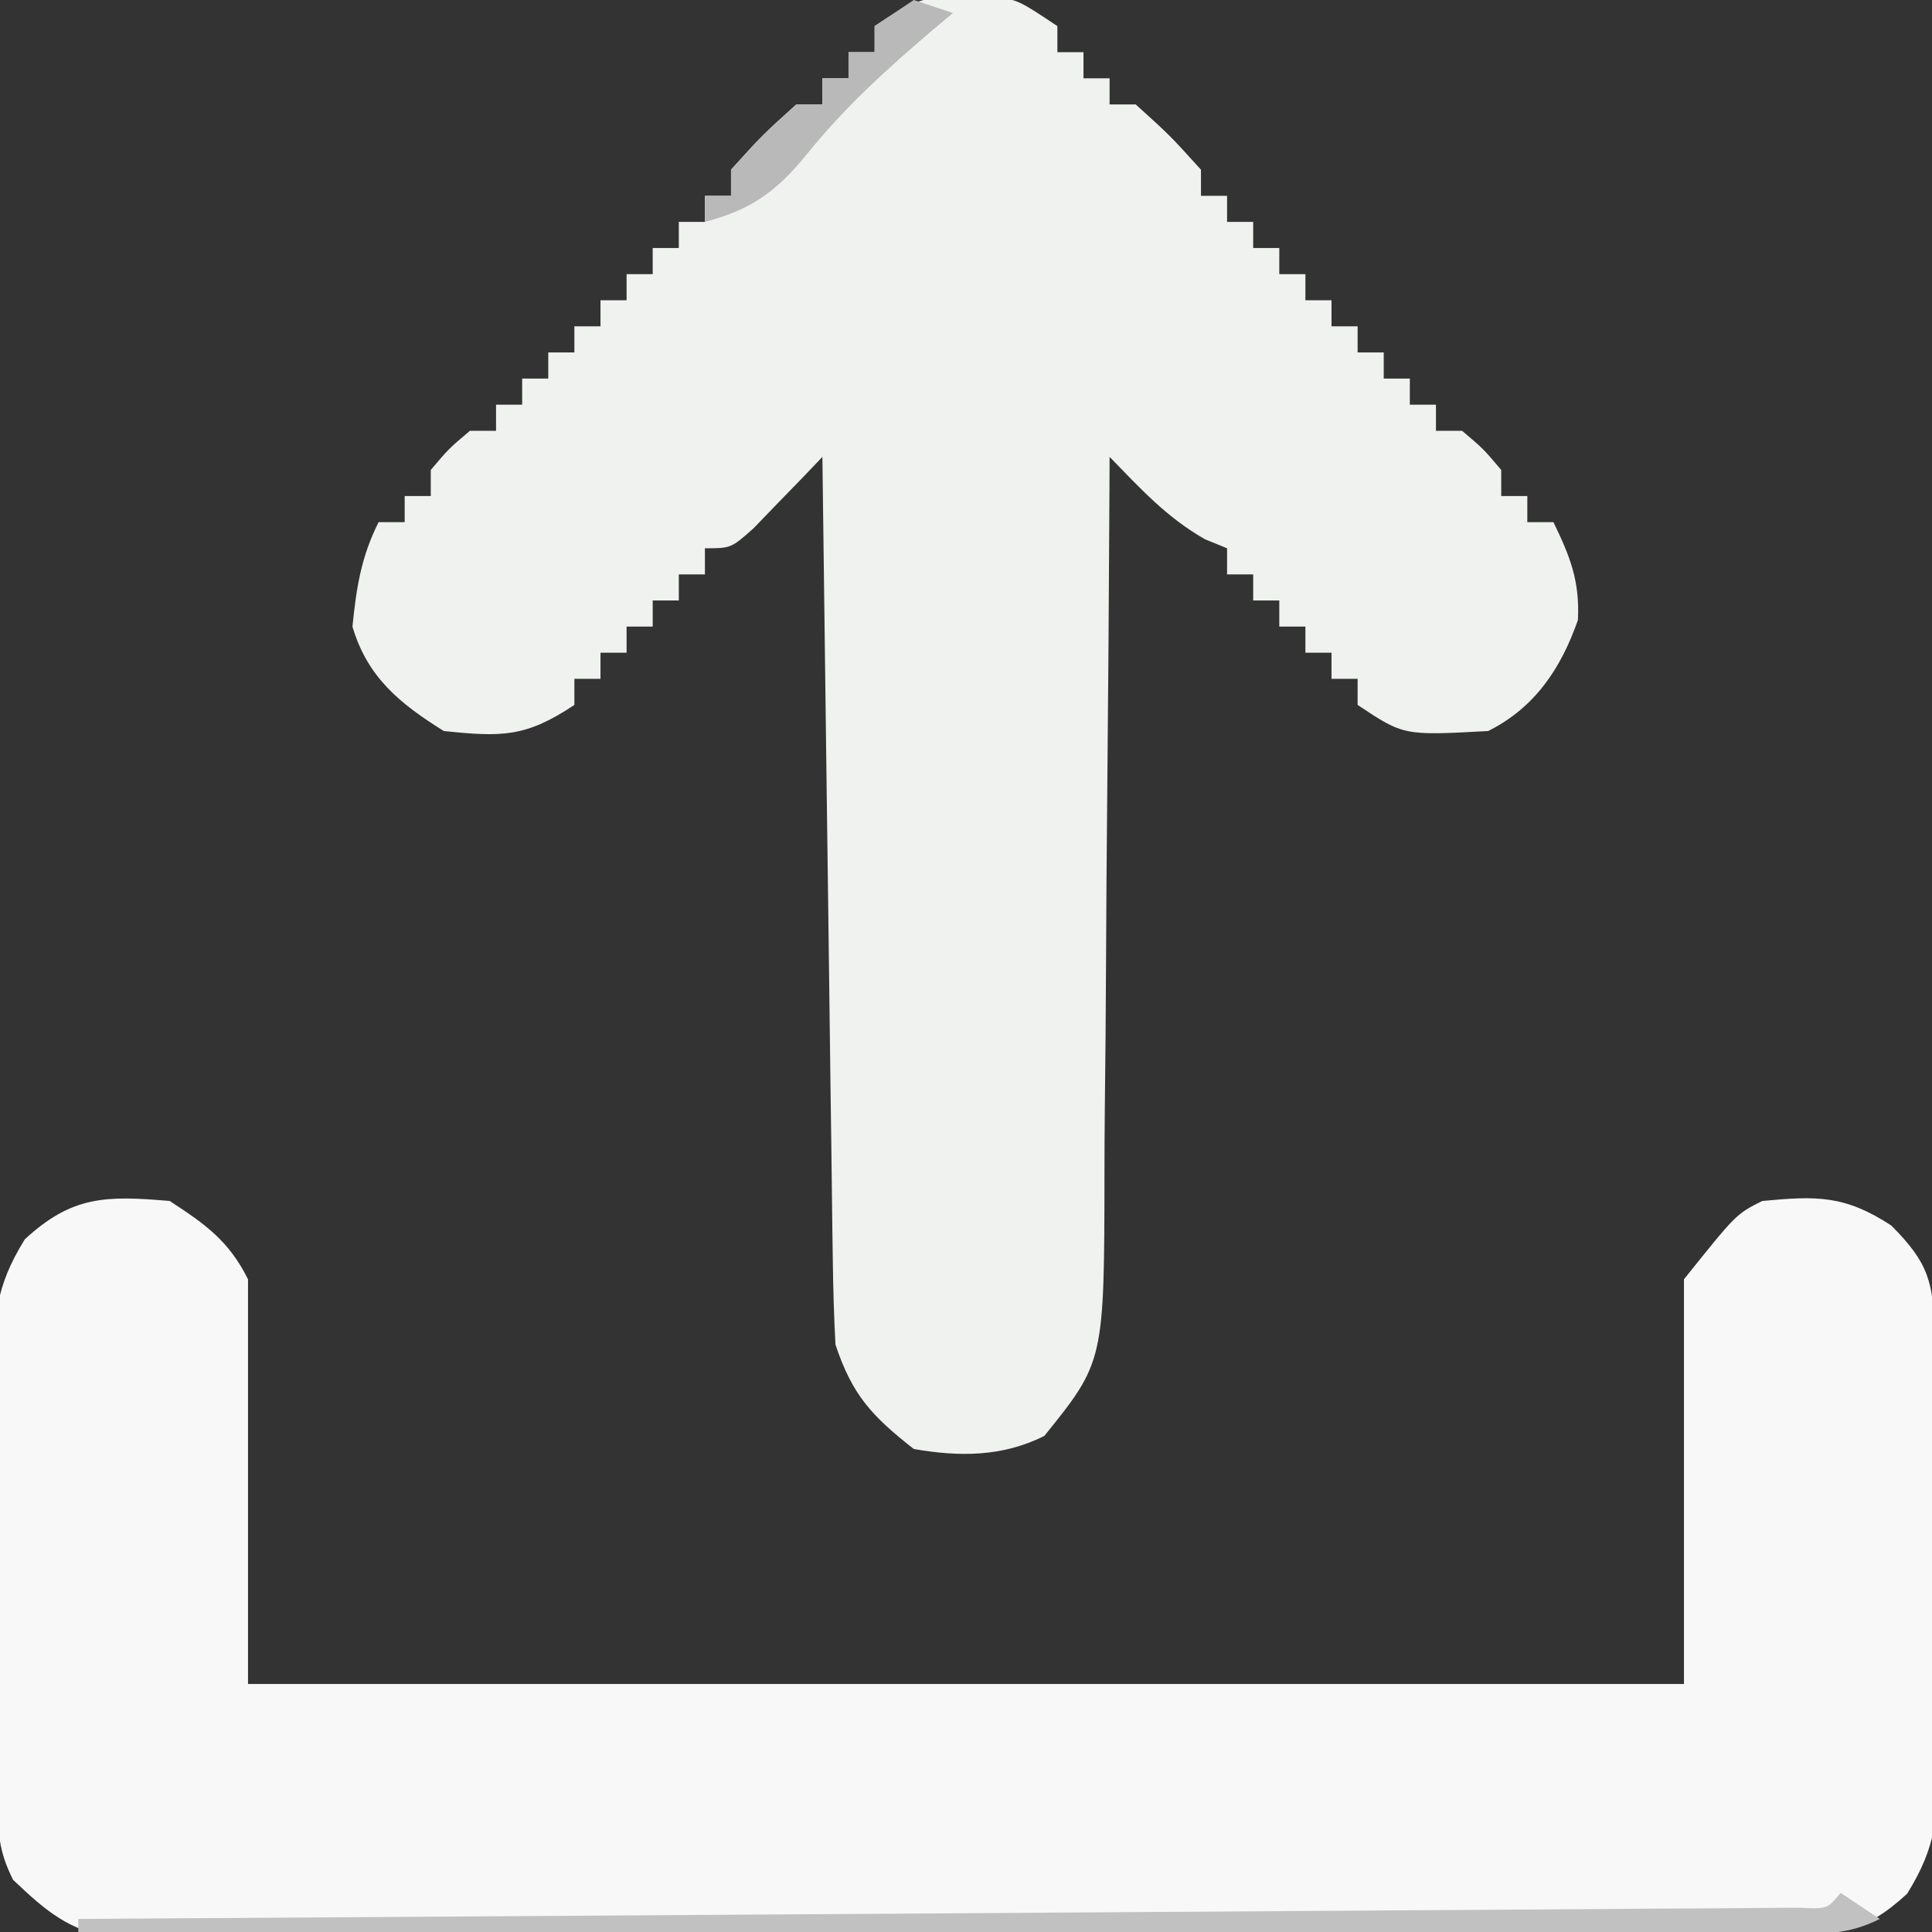 <?xml version="1.0" encoding="UTF-8"?>
<svg version="1.1" xmlns="http://www.w3.org/2000/svg" width="148" height="148">
<rect width="100%" height="100%" fill="#333333" stroke="none"/>
<path d="M0 0 C2.753 1.796 4.526 3.053 6 6 C6 16.23 6 26.46 6 37 C42.3 37 78.6 37 116 37 C116 26.77 116 16.54 116 6 C120 1 120 1 122 0 C126.181 -0.394 128.309 -0.45 131.875 1.875 C134.753 4.753 135.126 6.244 135.177 10.187 C135.196 11.484 135.196 11.484 135.216 12.807 C135.223 13.743 135.231 14.68 135.238 15.645 C135.246 16.606 135.254 17.568 135.263 18.559 C135.277 20.598 135.287 22.637 135.295 24.675 C135.312 27.79 135.356 30.903 135.4 34.018 C135.411 35.997 135.419 37.977 135.426 39.957 C135.443 40.887 135.461 41.818 135.479 42.776 C135.465 47.047 135.394 49.365 133.098 53.065 C129.835 56.074 127.981 56.128 123.63 56.147 C121.92 56.158 121.92 56.158 120.176 56.169 C118.919 56.172 117.663 56.174 116.368 56.177 C114.39 56.187 114.39 56.187 112.372 56.197 C108.748 56.214 105.124 56.225 101.5 56.233 C99.236 56.238 96.972 56.244 94.708 56.251 C87.627 56.27 80.545 56.284 73.463 56.292 C65.287 56.302 57.11 56.328 48.933 56.369 C42.615 56.399 36.296 56.414 29.978 56.417 C26.203 56.419 22.429 56.428 18.654 56.453 C15.102 56.477 11.551 56.481 8 56.471 C6.077 56.47 4.154 56.489 2.231 56.509 C0.508 56.498 0.508 56.498 -1.249 56.488 C-2.245 56.49 -3.241 56.493 -4.266 56.495 C-7.764 55.862 -9.45 54.424 -12 52 C-13.147 49.706 -13.144 48.366 -13.177 45.813 C-13.19 44.949 -13.203 44.084 -13.216 43.193 C-13.223 42.257 -13.231 41.32 -13.238 40.355 C-13.246 39.394 -13.254 38.432 -13.263 37.441 C-13.277 35.402 -13.287 33.363 -13.295 31.325 C-13.312 28.21 -13.356 25.097 -13.4 21.982 C-13.411 20.003 -13.419 18.023 -13.426 16.043 C-13.443 15.113 -13.461 14.182 -13.479 13.224 C-13.465 8.953 -13.394 6.635 -11.098 2.935 C-7.467 -0.413 -4.893 -0.415 0 0 Z " fill="#F7F8F7" transform="translate(13,92)"/>
<path d="M0 0 C0.681 -0.005 1.361 -0.01 2.062 -0.016 C4 0.25 4 0.25 7 2.25 C7 2.91 7 3.57 7 4.25 C7.66 4.25 8.32 4.25 9 4.25 C9 4.91 9 5.57 9 6.25 C9.66 6.25 10.32 6.25 11 6.25 C11 6.91 11 7.57 11 8.25 C11.66 8.25 12.32 8.25 13 8.25 C15.625 10.625 15.625 10.625 18 13.25 C18 13.91 18 14.57 18 15.25 C18.66 15.25 19.32 15.25 20 15.25 C20 15.91 20 16.57 20 17.25 C20.66 17.25 21.32 17.25 22 17.25 C22 17.91 22 18.57 22 19.25 C22.66 19.25 23.32 19.25 24 19.25 C24 19.91 24 20.57 24 21.25 C24.66 21.25 25.32 21.25 26 21.25 C26 21.91 26 22.57 26 23.25 C26.66 23.25 27.32 23.25 28 23.25 C28 23.91 28 24.57 28 25.25 C28.66 25.25 29.32 25.25 30 25.25 C30 25.91 30 26.57 30 27.25 C30.66 27.25 31.32 27.25 32 27.25 C32 27.91 32 28.57 32 29.25 C32.66 29.25 33.32 29.25 34 29.25 C34 29.91 34 30.57 34 31.25 C34.66 31.25 35.32 31.25 36 31.25 C36 31.91 36 32.57 36 33.25 C36.66 33.25 37.32 33.25 38 33.25 C39.625 34.625 39.625 34.625 41 36.25 C41 36.91 41 37.57 41 38.25 C41.66 38.25 42.32 38.25 43 38.25 C43 38.91 43 39.57 43 40.25 C43.66 40.25 44.32 40.25 45 40.25 C46.293 42.911 47.024 44.77 46.875 47.75 C45.575 51.465 43.571 54.465 40 56.25 C33.529 56.603 33.529 56.603 30 54.25 C30 53.59 30 52.93 30 52.25 C29.34 52.25 28.68 52.25 28 52.25 C28 51.59 28 50.93 28 50.25 C27.34 50.25 26.68 50.25 26 50.25 C26 49.59 26 48.93 26 48.25 C25.34 48.25 24.68 48.25 24 48.25 C24 47.59 24 46.93 24 46.25 C23.34 46.25 22.68 46.25 22 46.25 C22 45.59 22 44.93 22 44.25 C21.34 44.25 20.68 44.25 20 44.25 C20 43.59 20 42.93 20 42.25 C19.443 42.023 18.886 41.796 18.312 41.562 C15.372 39.894 13.35 37.662 11 35.25 C10.996 36.086 10.993 36.923 10.989 37.784 C10.951 45.685 10.894 53.585 10.816 61.486 C10.777 65.547 10.744 69.608 10.729 73.669 C10.714 77.592 10.679 81.515 10.632 85.437 C10.617 86.93 10.609 88.424 10.608 89.917 C10.592 104.551 10.592 104.551 6 110.25 C2.781 111.86 -0.519 111.857 -4 111.25 C-7.22 108.715 -8.704 107.137 -10 103.25 C-10.118 101.058 -10.177 98.862 -10.205 96.667 C-10.215 96.004 -10.225 95.34 -10.235 94.656 C-10.267 92.465 -10.292 90.273 -10.316 88.082 C-10.337 86.562 -10.358 85.041 -10.379 83.521 C-10.435 79.521 -10.484 75.522 -10.532 71.522 C-10.582 67.44 -10.638 63.358 -10.693 59.275 C-10.801 51.267 -10.902 43.259 -11 35.25 C-11.482 35.755 -11.964 36.261 -12.461 36.781 C-13.093 37.431 -13.724 38.081 -14.375 38.75 C-15.315 39.725 -15.315 39.725 -16.273 40.719 C-18 42.25 -18 42.25 -20 42.25 C-20 42.91 -20 43.57 -20 44.25 C-20.66 44.25 -21.32 44.25 -22 44.25 C-22 44.91 -22 45.57 -22 46.25 C-22.66 46.25 -23.32 46.25 -24 46.25 C-24 46.91 -24 47.57 -24 48.25 C-24.66 48.25 -25.32 48.25 -26 48.25 C-26 48.91 -26 49.57 -26 50.25 C-26.66 50.25 -27.32 50.25 -28 50.25 C-28 50.91 -28 51.57 -28 52.25 C-28.66 52.25 -29.32 52.25 -30 52.25 C-30 52.91 -30 53.57 -30 54.25 C-33.737 56.742 -35.573 56.708 -40 56.25 C-43.371 54.153 -45.861 52.123 -47 48.25 C-46.702 45.275 -46.339 42.928 -45 40.25 C-44.34 40.25 -43.68 40.25 -43 40.25 C-43 39.59 -43 38.93 -43 38.25 C-42.34 38.25 -41.68 38.25 -41 38.25 C-41 37.59 -41 36.93 -41 36.25 C-39.625 34.625 -39.625 34.625 -38 33.25 C-37.34 33.25 -36.68 33.25 -36 33.25 C-36 32.59 -36 31.93 -36 31.25 C-35.34 31.25 -34.68 31.25 -34 31.25 C-34 30.59 -34 29.93 -34 29.25 C-33.34 29.25 -32.68 29.25 -32 29.25 C-32 28.59 -32 27.93 -32 27.25 C-31.34 27.25 -30.68 27.25 -30 27.25 C-30 26.59 -30 25.93 -30 25.25 C-29.34 25.25 -28.68 25.25 -28 25.25 C-28 24.59 -28 23.93 -28 23.25 C-27.34 23.25 -26.68 23.25 -26 23.25 C-26 22.59 -26 21.93 -26 21.25 C-25.34 21.25 -24.68 21.25 -24 21.25 C-24 20.59 -24 19.93 -24 19.25 C-23.34 19.25 -22.68 19.25 -22 19.25 C-22 18.59 -22 17.93 -22 17.25 C-21.34 17.25 -20.68 17.25 -20 17.25 C-20 16.59 -20 15.93 -20 15.25 C-19.34 15.25 -18.68 15.25 -18 15.25 C-18 14.59 -18 13.93 -18 13.25 C-15.625 10.625 -15.625 10.625 -13 8.25 C-12.34 8.25 -11.68 8.25 -11 8.25 C-11 7.59 -11 6.93 -11 6.25 C-10.34 6.25 -9.68 6.25 -9 6.25 C-9 5.59 -9 4.93 -9 4.25 C-8.34 4.25 -7.68 4.25 -7 4.25 C-7 3.59 -7 2.93 -7 2.25 C-4.003 0.252 -3.367 -0.026 0 0 Z " fill="#F0F2EF" transform="translate(74,-0.25)"/>
<path d="M0 0 C0.99 0.66 1.98 1.32 3 2 C0.397 3.301 -1.488 3.123 -4.404 3.12 C-5.551 3.122 -6.698 3.123 -7.88 3.124 C-9.144 3.121 -10.409 3.117 -11.711 3.114 C-13.052 3.113 -14.392 3.113 -15.732 3.114 C-19.376 3.114 -23.021 3.108 -26.665 3.101 C-30.471 3.095 -34.278 3.095 -38.084 3.093 C-45.295 3.09 -52.505 3.082 -59.716 3.072 C-67.924 3.061 -76.132 3.055 -84.34 3.05 C-101.226 3.04 -118.113 3.022 -135 3 C-135 2.67 -135 2.34 -135 2 C-134.31 1.996 -133.621 1.992 -132.91 1.987 C-116.153 1.884 -99.395 1.775 -82.638 1.661 C-74.534 1.605 -66.43 1.552 -58.326 1.503 C-51.266 1.46 -44.205 1.414 -37.145 1.363 C-33.404 1.337 -29.663 1.312 -25.922 1.291 C-21.753 1.268 -17.584 1.237 -13.414 1.205 C-12.165 1.2 -10.915 1.194 -9.628 1.188 C-7.935 1.173 -7.935 1.173 -6.207 1.158 C-4.727 1.149 -4.727 1.149 -3.216 1.139 C-1.026 1.247 -1.026 1.247 0 0 Z " fill="#C1C1C1" transform="translate(141,145)"/>
<path d="M0 0 C0.99 0.33 1.98 0.66 3 1 C2.492 1.424 1.984 1.848 1.461 2.285 C-2.05 5.277 -5.291 8.212 -8.188 11.812 C-10.497 14.634 -12.387 16.043 -16 17 C-16 16.34 -16 15.68 -16 15 C-15.34 15 -14.68 15 -14 15 C-14 14.34 -14 13.68 -14 13 C-11.625 10.375 -11.625 10.375 -9 8 C-8.34 8 -7.68 8 -7 8 C-7 7.34 -7 6.68 -7 6 C-6.34 6 -5.68 6 -5 6 C-5 5.34 -5 4.68 -5 4 C-4.34 4 -3.68 4 -3 4 C-3 3.34 -3 2.68 -3 2 C-2.01 1.34 -1.02 0.68 0 0 Z " fill="#B9B9B9" transform="translate(70,0)"/>
</svg>
